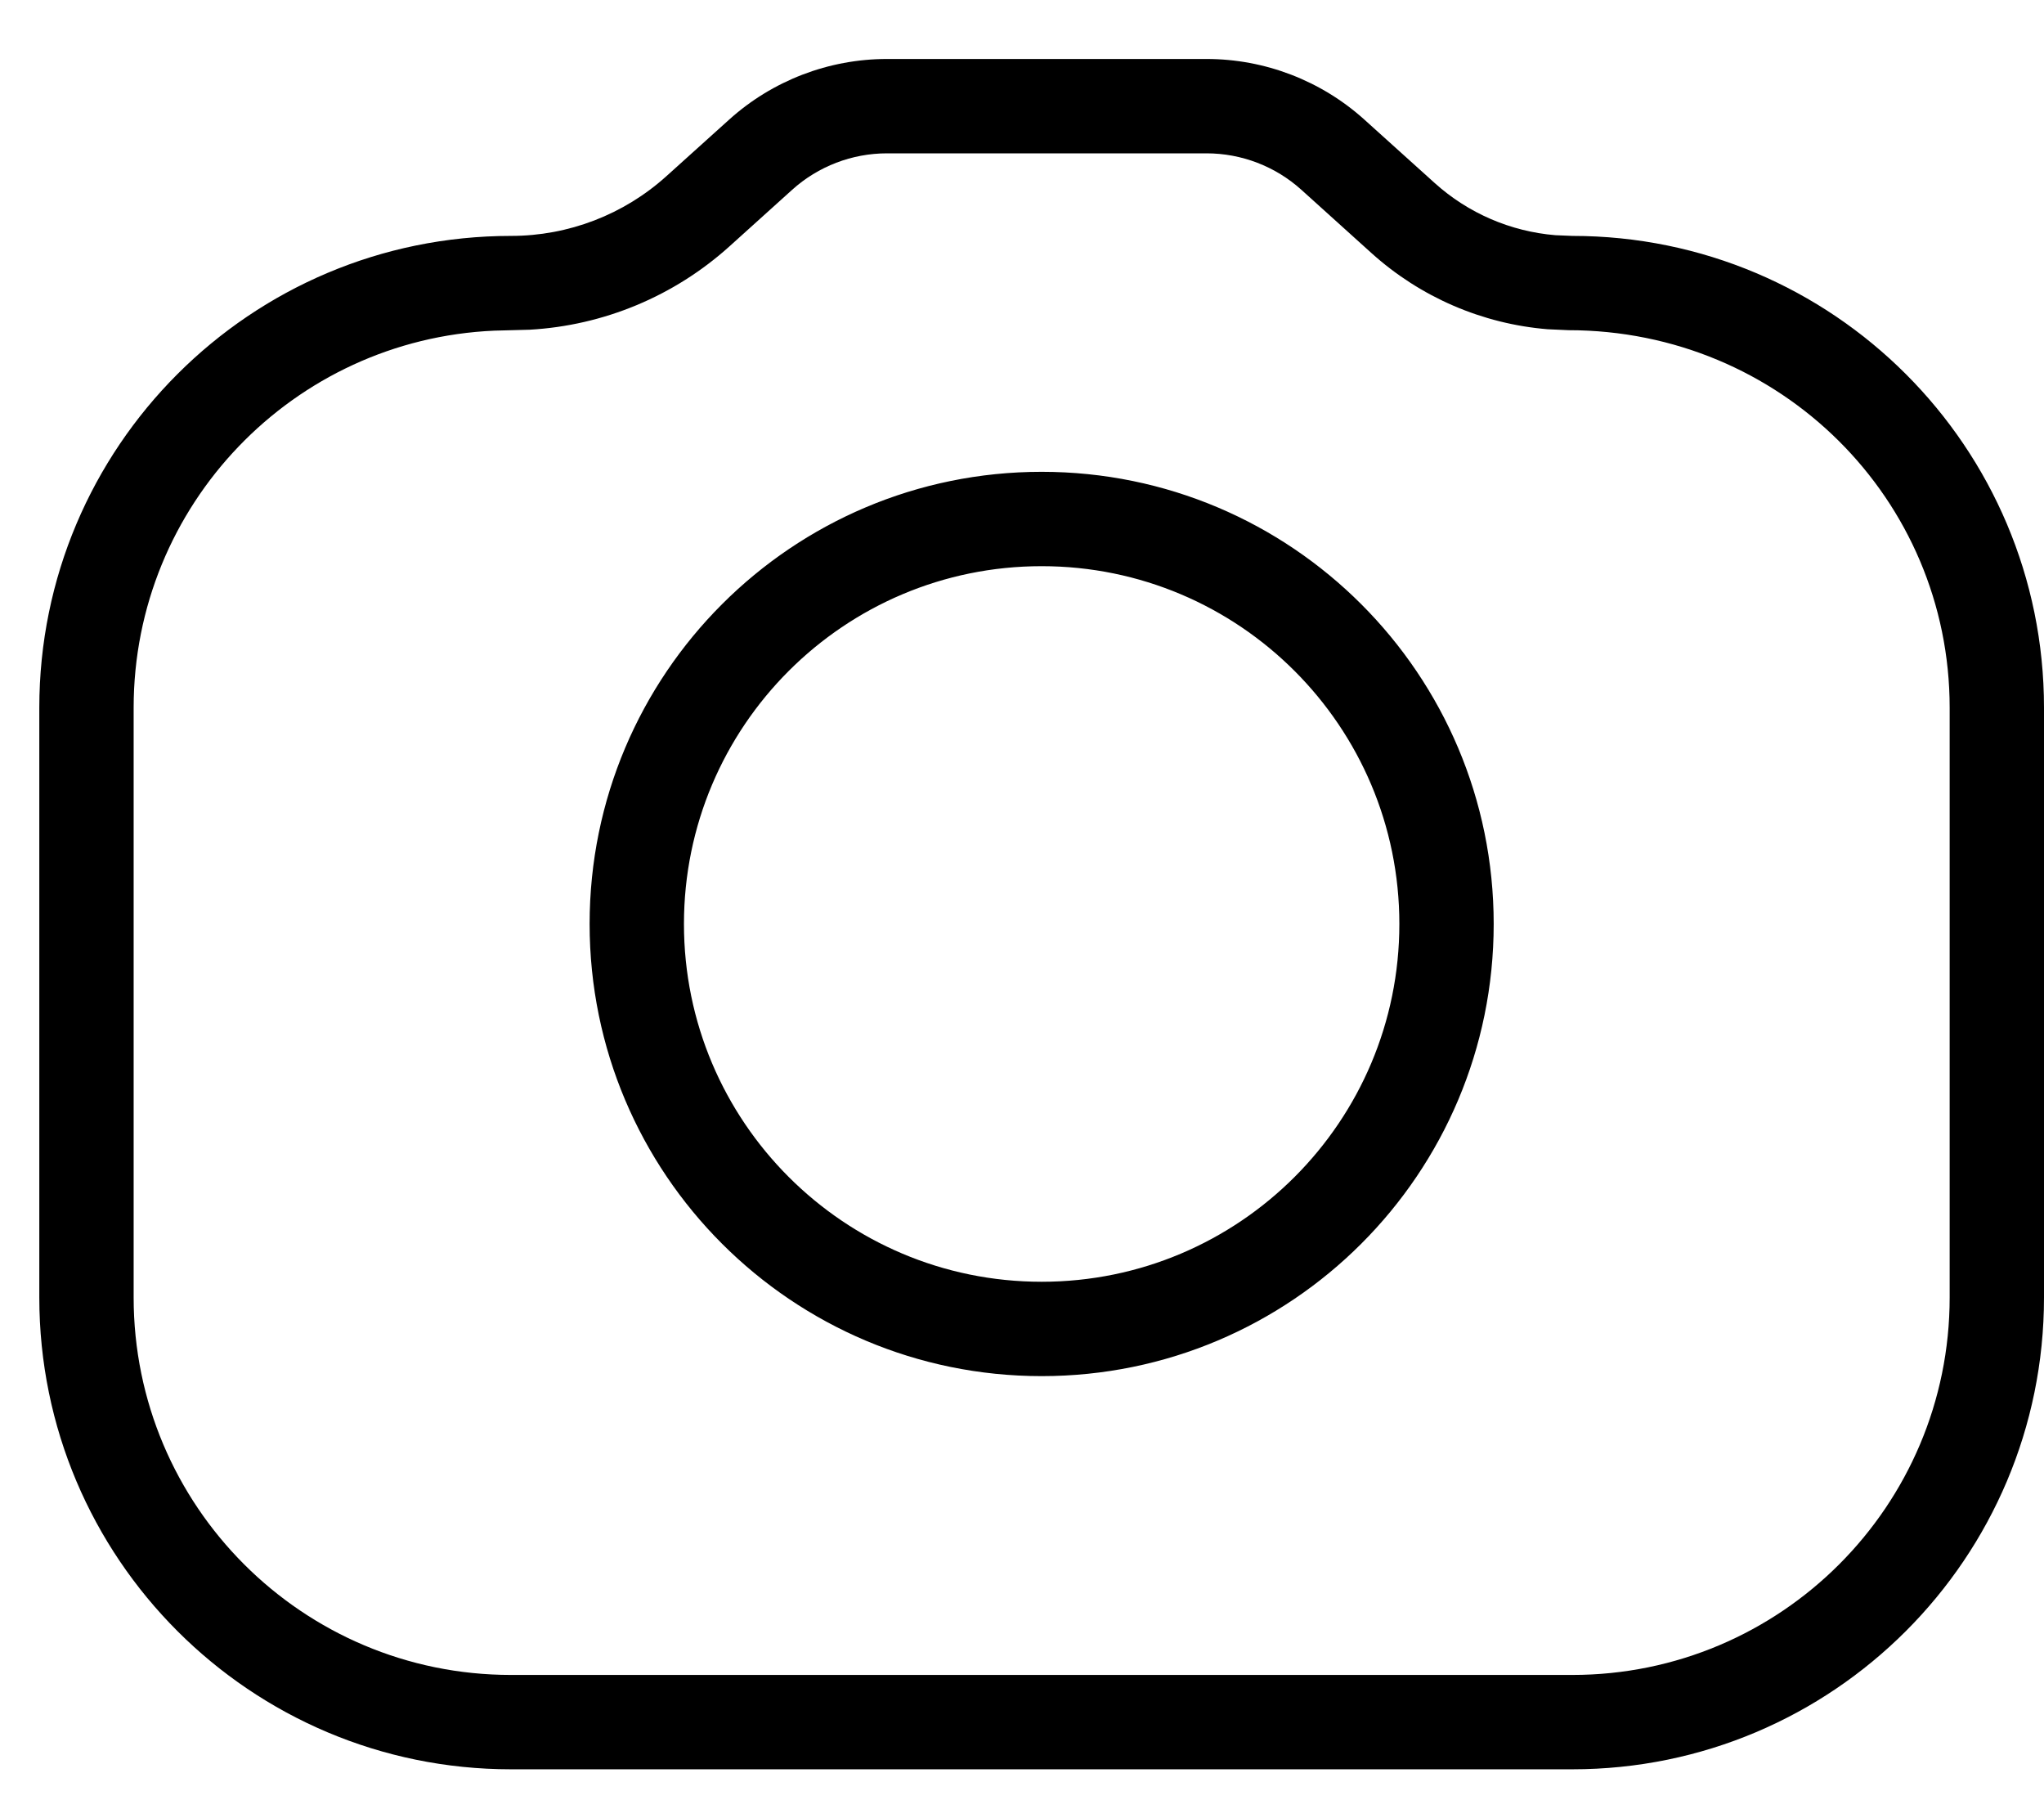 <svg width="26" height="23" viewBox="0 0 26 23" fill="none" xmlns="http://www.w3.org/2000/svg">
<path fill-rule="evenodd" clip-rule="evenodd" d="M17.356 1.522C16.805 1.025 16.089 0.75 15.347 0.75H11.283C10.541 0.75 9.825 1.025 9.274 1.522L8.476 2.241C7.934 2.73 7.23 3 6.5 3C3.186 3 0.5 5.686 0.5 9V16.5C0.5 19.814 3.186 22.5 6.5 22.5H20C23.314 22.5 26 19.814 26 16.5V9C26 5.686 23.314 3 20 3L19.785 2.991C19.216 2.944 18.676 2.712 18.249 2.327L17.356 1.522ZM11.283 1.95H15.347C15.792 1.95 16.222 2.115 16.553 2.413L17.445 3.218C18.067 3.779 18.855 4.119 19.687 4.187L19.951 4.199C22.651 4.2 24.8 6.349 24.8 9V16.5C24.8 19.151 22.651 21.3 20 21.3H6.5C3.849 21.3 1.7 19.151 1.7 16.5V9C1.7 6.421 3.734 4.317 6.286 4.205L6.736 4.193C7.678 4.14 8.576 3.767 9.28 3.132L10.077 2.413C10.408 2.115 10.837 1.95 11.283 1.95ZM13.25 6C16.426 6 19 8.574 19 11.75C19 14.926 16.426 17.5 13.25 17.5C10.074 17.5 7.5 14.926 7.5 11.75C7.5 8.574 10.074 6 13.25 6ZM8.7 11.75C8.7 9.237 10.737 7.2 13.25 7.2C15.763 7.2 17.8 9.237 17.8 11.75C17.8 14.263 15.763 16.3 13.25 16.3C10.737 16.3 8.7 14.263 8.7 11.75Z" fill="black"/>
</svg>
